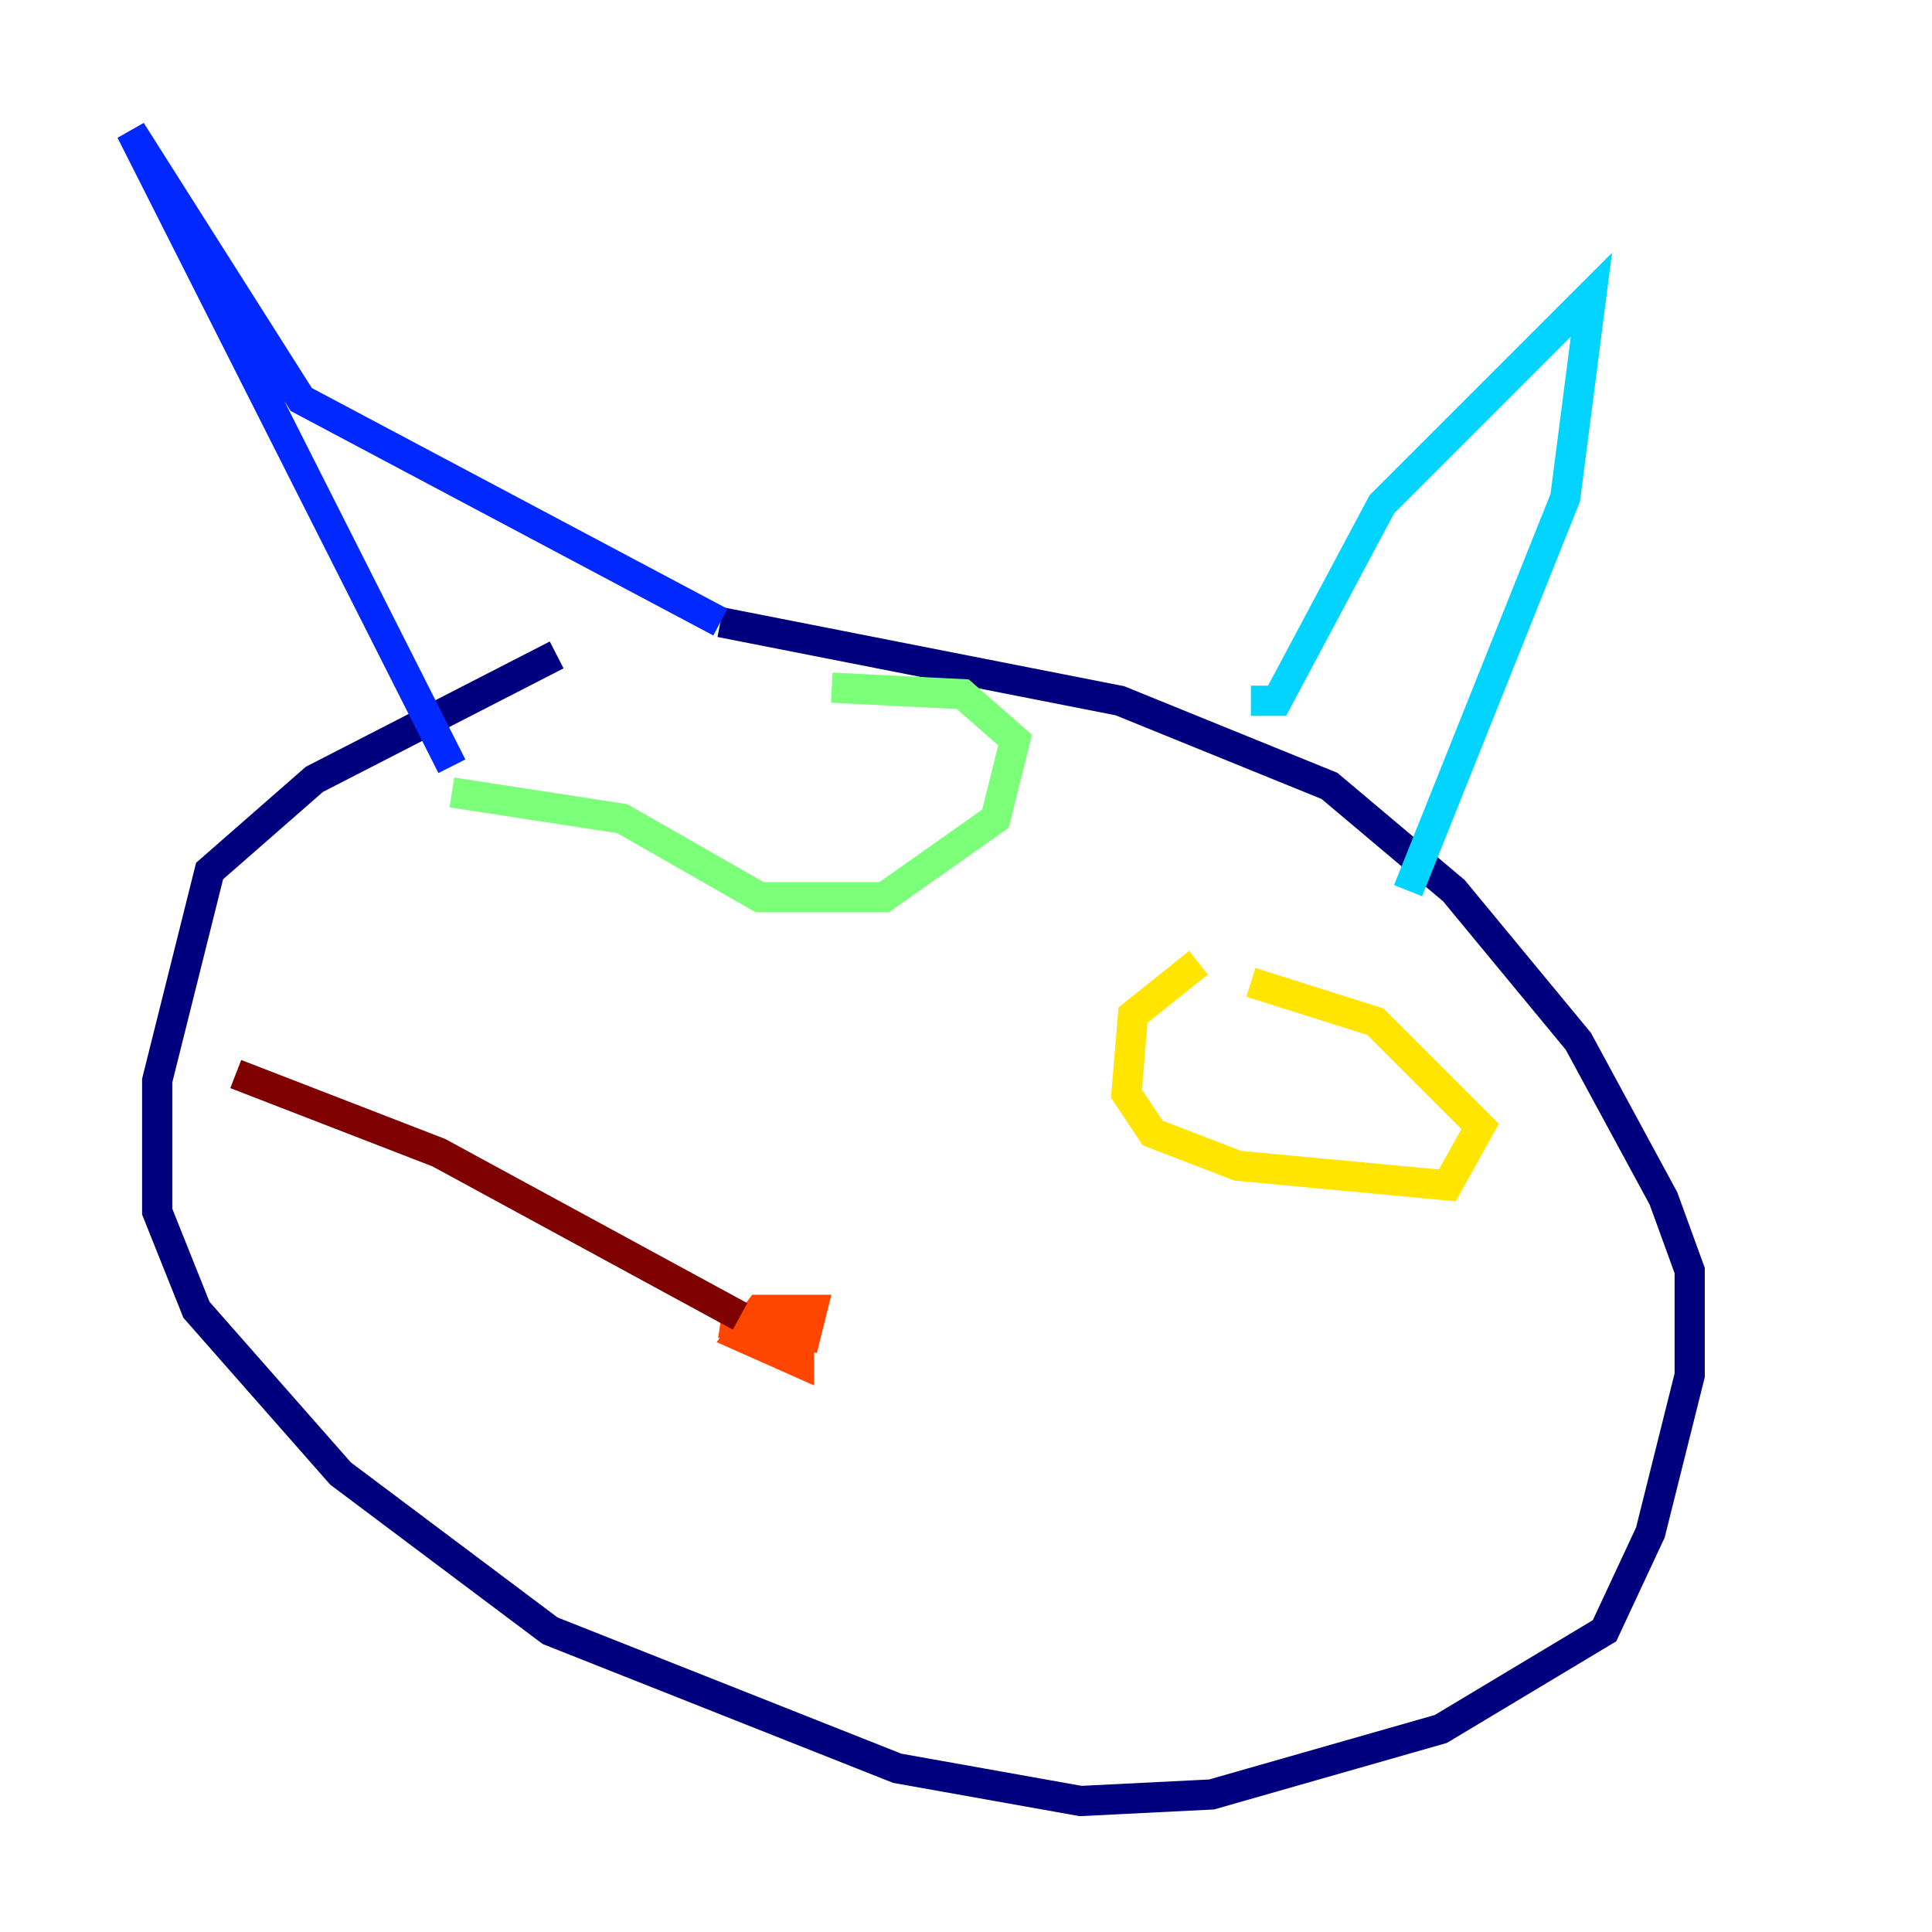 <?xml version="1.0" encoding="utf-8" ?>
<svg baseProfile="tiny" height="128" version="1.2" viewBox="0,0,128,128" width="128" xmlns="http://www.w3.org/2000/svg" xmlns:ev="http://www.w3.org/2001/xml-events" xmlns:xlink="http://www.w3.org/1999/xlink"><defs /><polyline fill="none" points="36.881,43.39 20.827,51.634 13.885,57.709 10.414,71.593 10.414,80.271 13.017,86.78 22.563,97.627 36.447,108.041 59.444,117.153 71.593,119.322 80.271,118.888 95.458,114.549 106.305,108.041 109.342,101.532 111.946,91.119 111.946,84.176 110.21,79.403 104.57,68.99 96.325,59.01 88.081,52.068 74.197,46.427 47.729,41.22" stroke="#00007f" stroke-width="2" /><polyline fill="none" points="47.729,41.22 19.959,26.468 8.678,8.678 29.939,50.766" stroke="#0028ff" stroke-width="2" /><polyline fill="none" points="82.875,46.427 84.61,46.427 91.552,33.41 105.437,19.525 103.702,32.976 93.288,59.01" stroke="#00d4ff" stroke-width="2" /><polyline fill="none" points="29.939,52.502 41.22,54.237 50.332,59.444 58.576,59.444 65.953,54.237 67.254,49.031 63.783,45.993 55.105,45.559" stroke="#7cff79" stroke-width="2" /><polyline fill="none" points="79.403,63.783 75.064,67.254 74.63,72.461 76.366,75.064 82.007,77.234 95.891,78.536 98.061,74.63 91.119,67.688 82.875,65.085" stroke="#ffe500" stroke-width="2" /><polyline fill="none" points="47.729,87.647 53.37,88.515 53.803,86.78 50.332,86.78 49.031,88.515 52.936,90.251 52.936,88.515 51.2,87.214" stroke="#ff4600" stroke-width="2" /><polyline fill="none" points="49.031,87.214 29.071,76.366 15.62,71.159" stroke="#7f0000" stroke-width="2" /></svg>